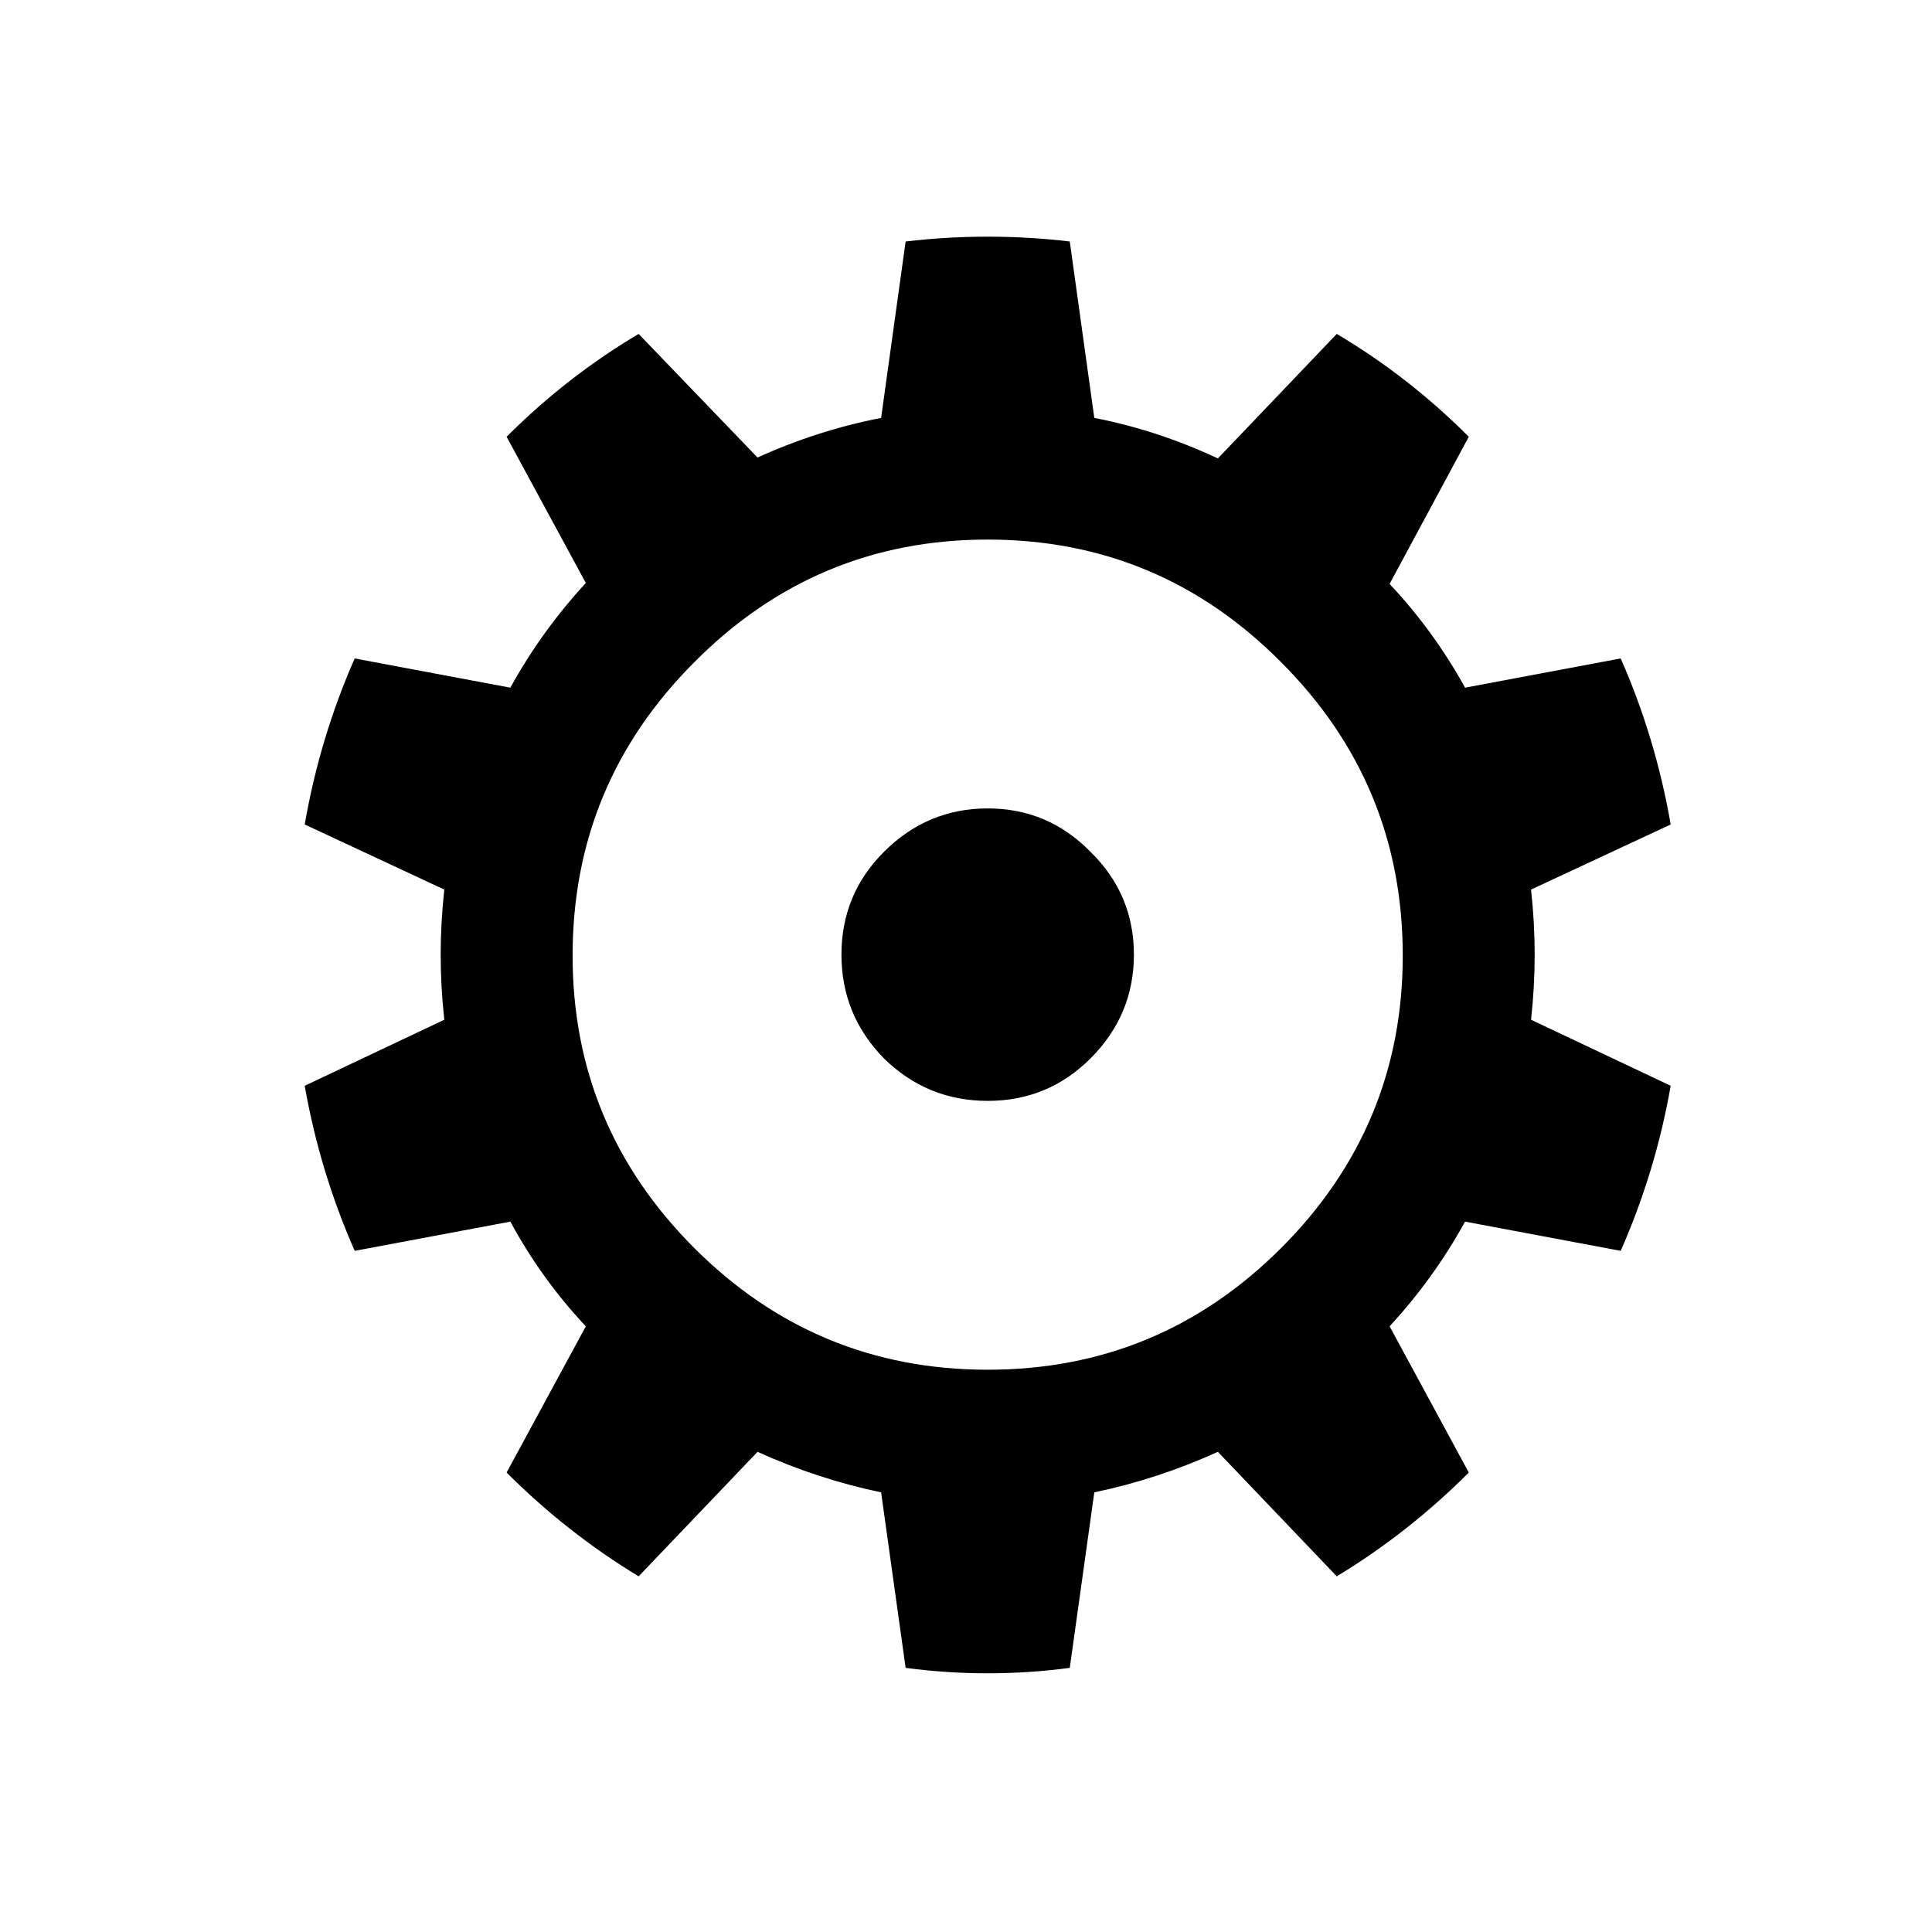 <?xml version="1.0" encoding="UTF-8"?>
<svg version="1.1" viewBox="-10472 -10457 32 32" xmlns="http://www.w3.org/2000/svg">
 <defs>
  <style>.cls-1 {
        fill: none;
      }

      .cls-2 {
        fill: #000;
      }</style>
 </defs>
 <g aria-label="gear">
  <path d="m-10457-10453q0.672-0.08 1.359-0.08 0.688 0 1.36 0.08l0.406 2.922q1.047 0.203 2.047 0.671l1.969-2.062q1.187 0.703 2.187 1.703l-1.312 2.438q0.734 0.781 1.25 1.718l2.578-0.484q0.578 1.312 0.828 2.75l-2.313 1.078q0.06 0.547 0.06 1.078t-0.06 1.078l2.313 1.094q-0.25 1.422-0.828 2.734l-2.578-0.484q-0.516 0.938-1.25 1.734l1.312 2.422q-1 1-2.187 1.719l-1.969-2.062q-1 0.453-2.047 0.671l-0.406 2.907q-0.672 0.09-1.36 0.09-0.687 0-1.359-0.09l-0.406-2.907q-1.047-0.218-2.047-0.671l-1.969 2.062q-1.187-0.719-2.187-1.719l1.312-2.422q-0.734-0.781-1.25-1.734l-2.578 0.484q-0.578-1.312-0.828-2.734l2.312-1.094q-0.06-0.547-0.06-1.078t0.06-1.078l-2.312-1.078q0.25-1.438 0.828-2.75l2.578 0.484q0.516-0.937 1.25-1.734l-1.312-2.422q1-1 2.187-1.703l1.969 2.047q1-0.453 2.047-0.656zm6.219 6.968q-2.016-2.031-4.86-2.031-2.843 0-4.859 2.031-2.016 2.016-2.016 4.86 0 2.828 2.016 4.844 2.016 2.015 4.859 2.015 2.844 0 4.86-2.015 2.015-2.016 2.015-4.844 0-2.844-2.015-4.86zm-3.157 3.141q0.719 0.703 0.719 1.703t-0.719 1.719q-0.703 0.703-1.703 0.703t-1.718-0.703q-0.704-0.719-0.704-1.719t0.704-1.703q0.718-0.719 1.718-0.719t1.703 0.719z"/>
 </g>
</svg>
